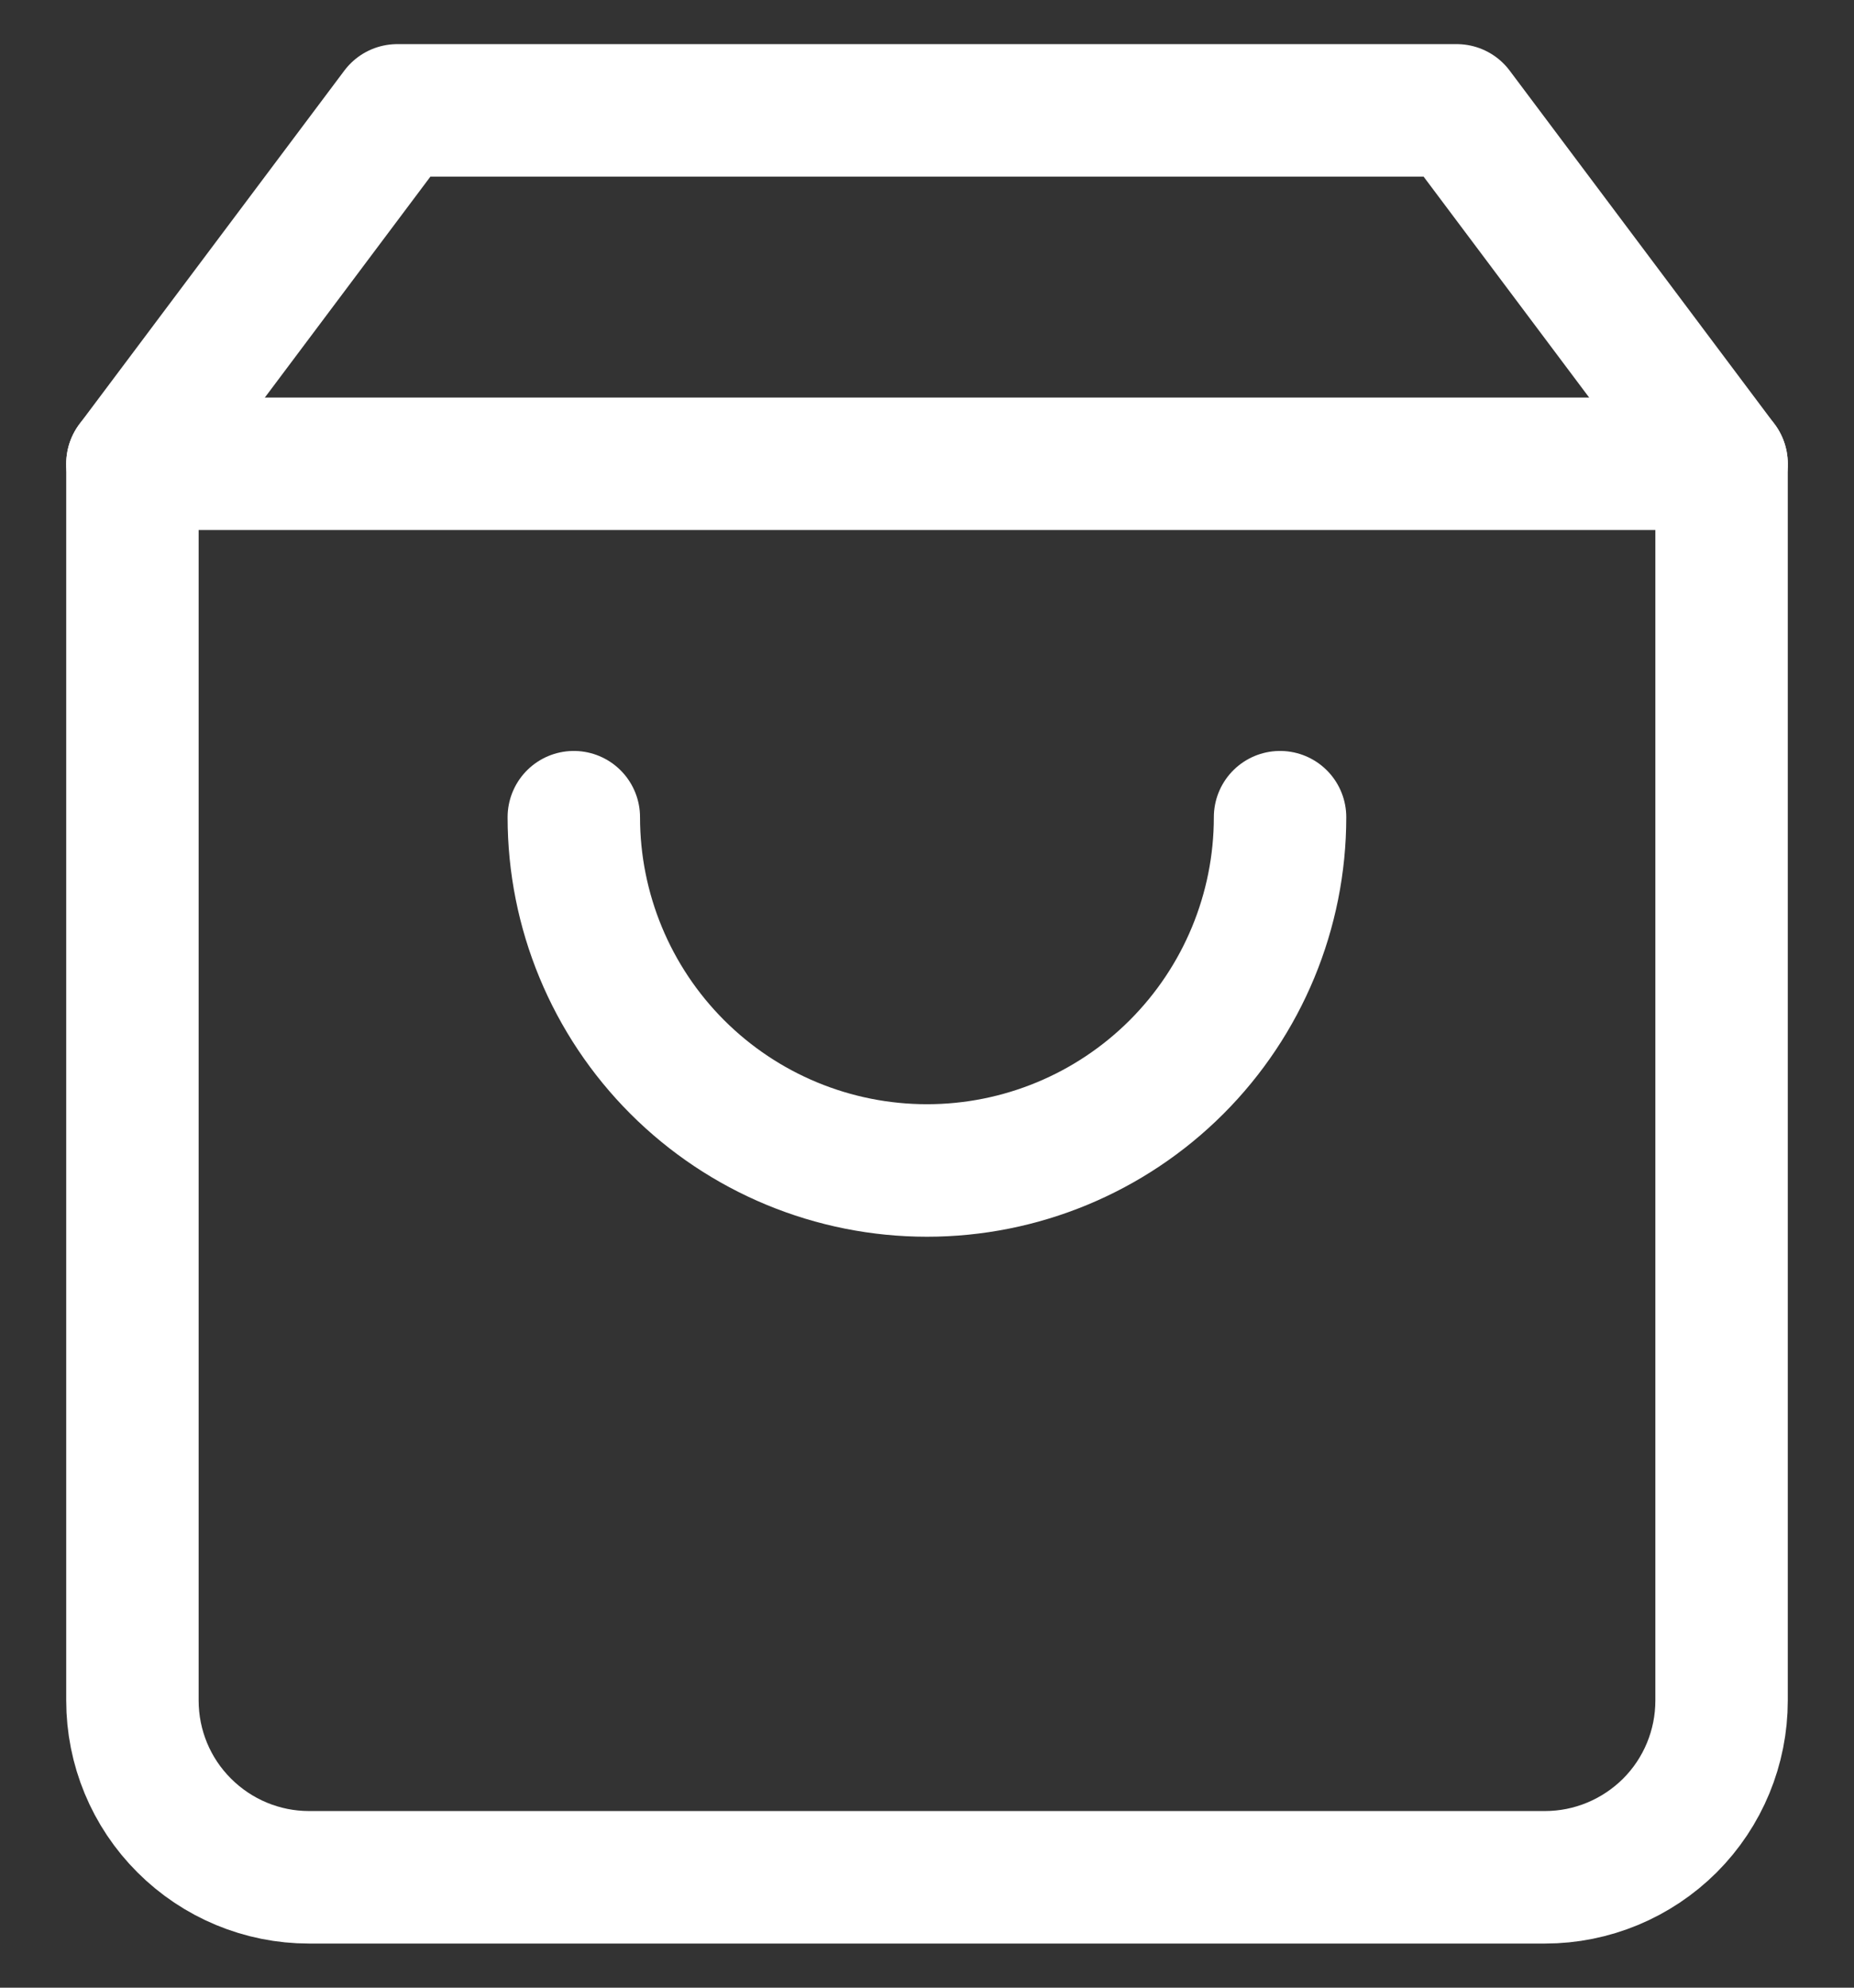 <svg width="14" height="15" viewBox="0 0 14 15" fill="none" xmlns="http://www.w3.org/2000/svg">
<rect x="0" y="0" width="14" height="15" fill="#333333" stroke="none"/>
<path d="M3 0.833L1 3.5V12.833C1 13.187 1.14 13.526 1.391 13.776C1.641 14.026 1.98 14.167 2.333 14.167H11.667C12.02 14.167 12.359 14.026 12.61 13.776C12.86 13.526 13 13.187 13 12.833V3.5L11 0.833H3Z" stroke="white" stroke-linecap="round" stroke-linejoin="round"/>
<path d="M1 3.5H13" stroke="white" stroke-linecap="round" stroke-linejoin="round"/>
<path d="M9.666 6.167C9.666 6.874 9.385 7.552 8.885 8.052C8.385 8.552 7.707 8.833 7 8.833C6.292 8.833 5.614 8.552 5.114 8.052C4.614 7.552 4.333 6.874 4.333 6.167" stroke="white" stroke-linecap="round" stroke-linejoin="round"/>
</svg>

